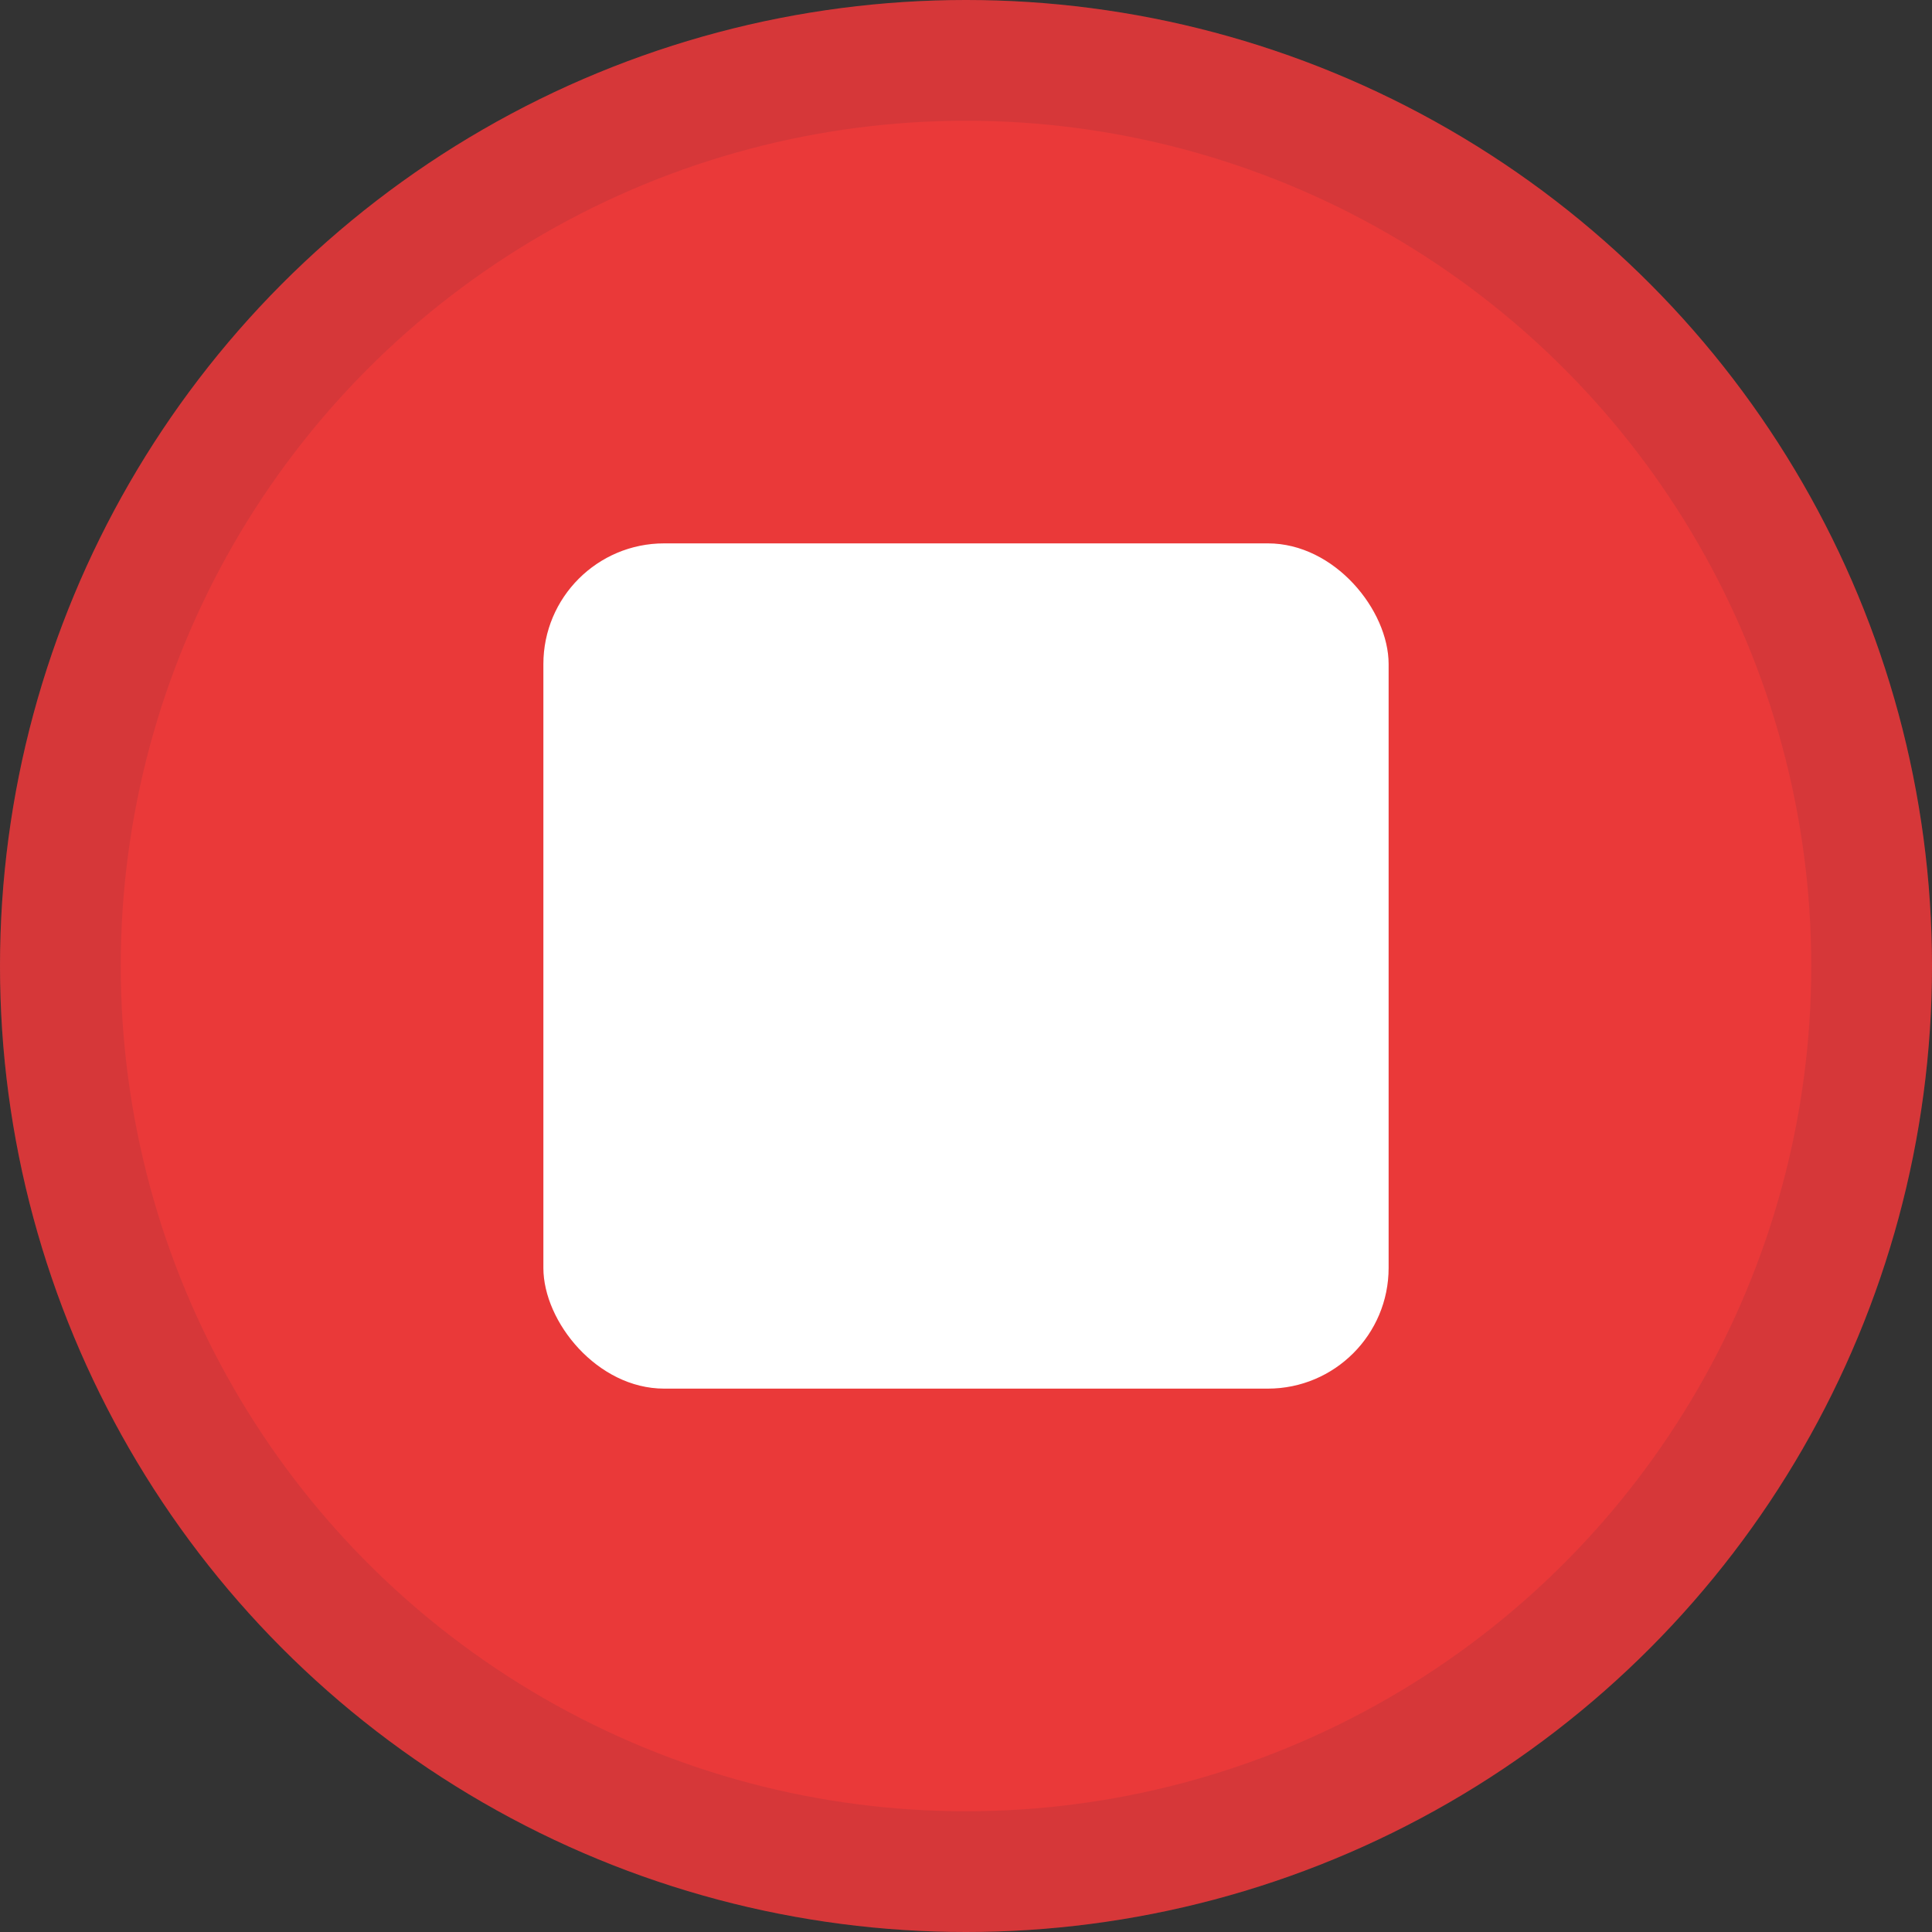 <svg xmlns="http://www.w3.org/2000/svg" fill="none" viewBox="0 0 16 16" class="acv-icon"><rect x="0" y="0" width="16" height="16" fill="#333333" stroke="none"/><g clip-path="url(#a)"><circle cx="8" cy="8" r="8" fill="#EA3939"/><circle cx="8" cy="8" r="7.5" stroke="#243143" stroke-opacity=".1"/><rect width="7" height="7" x="4.5" y="4.5" fill="#fff" rx="1"/></g><defs><clipPath id="a"><path fill="#fff" d="M0 0h16v16H0z"/></clipPath></defs></svg>